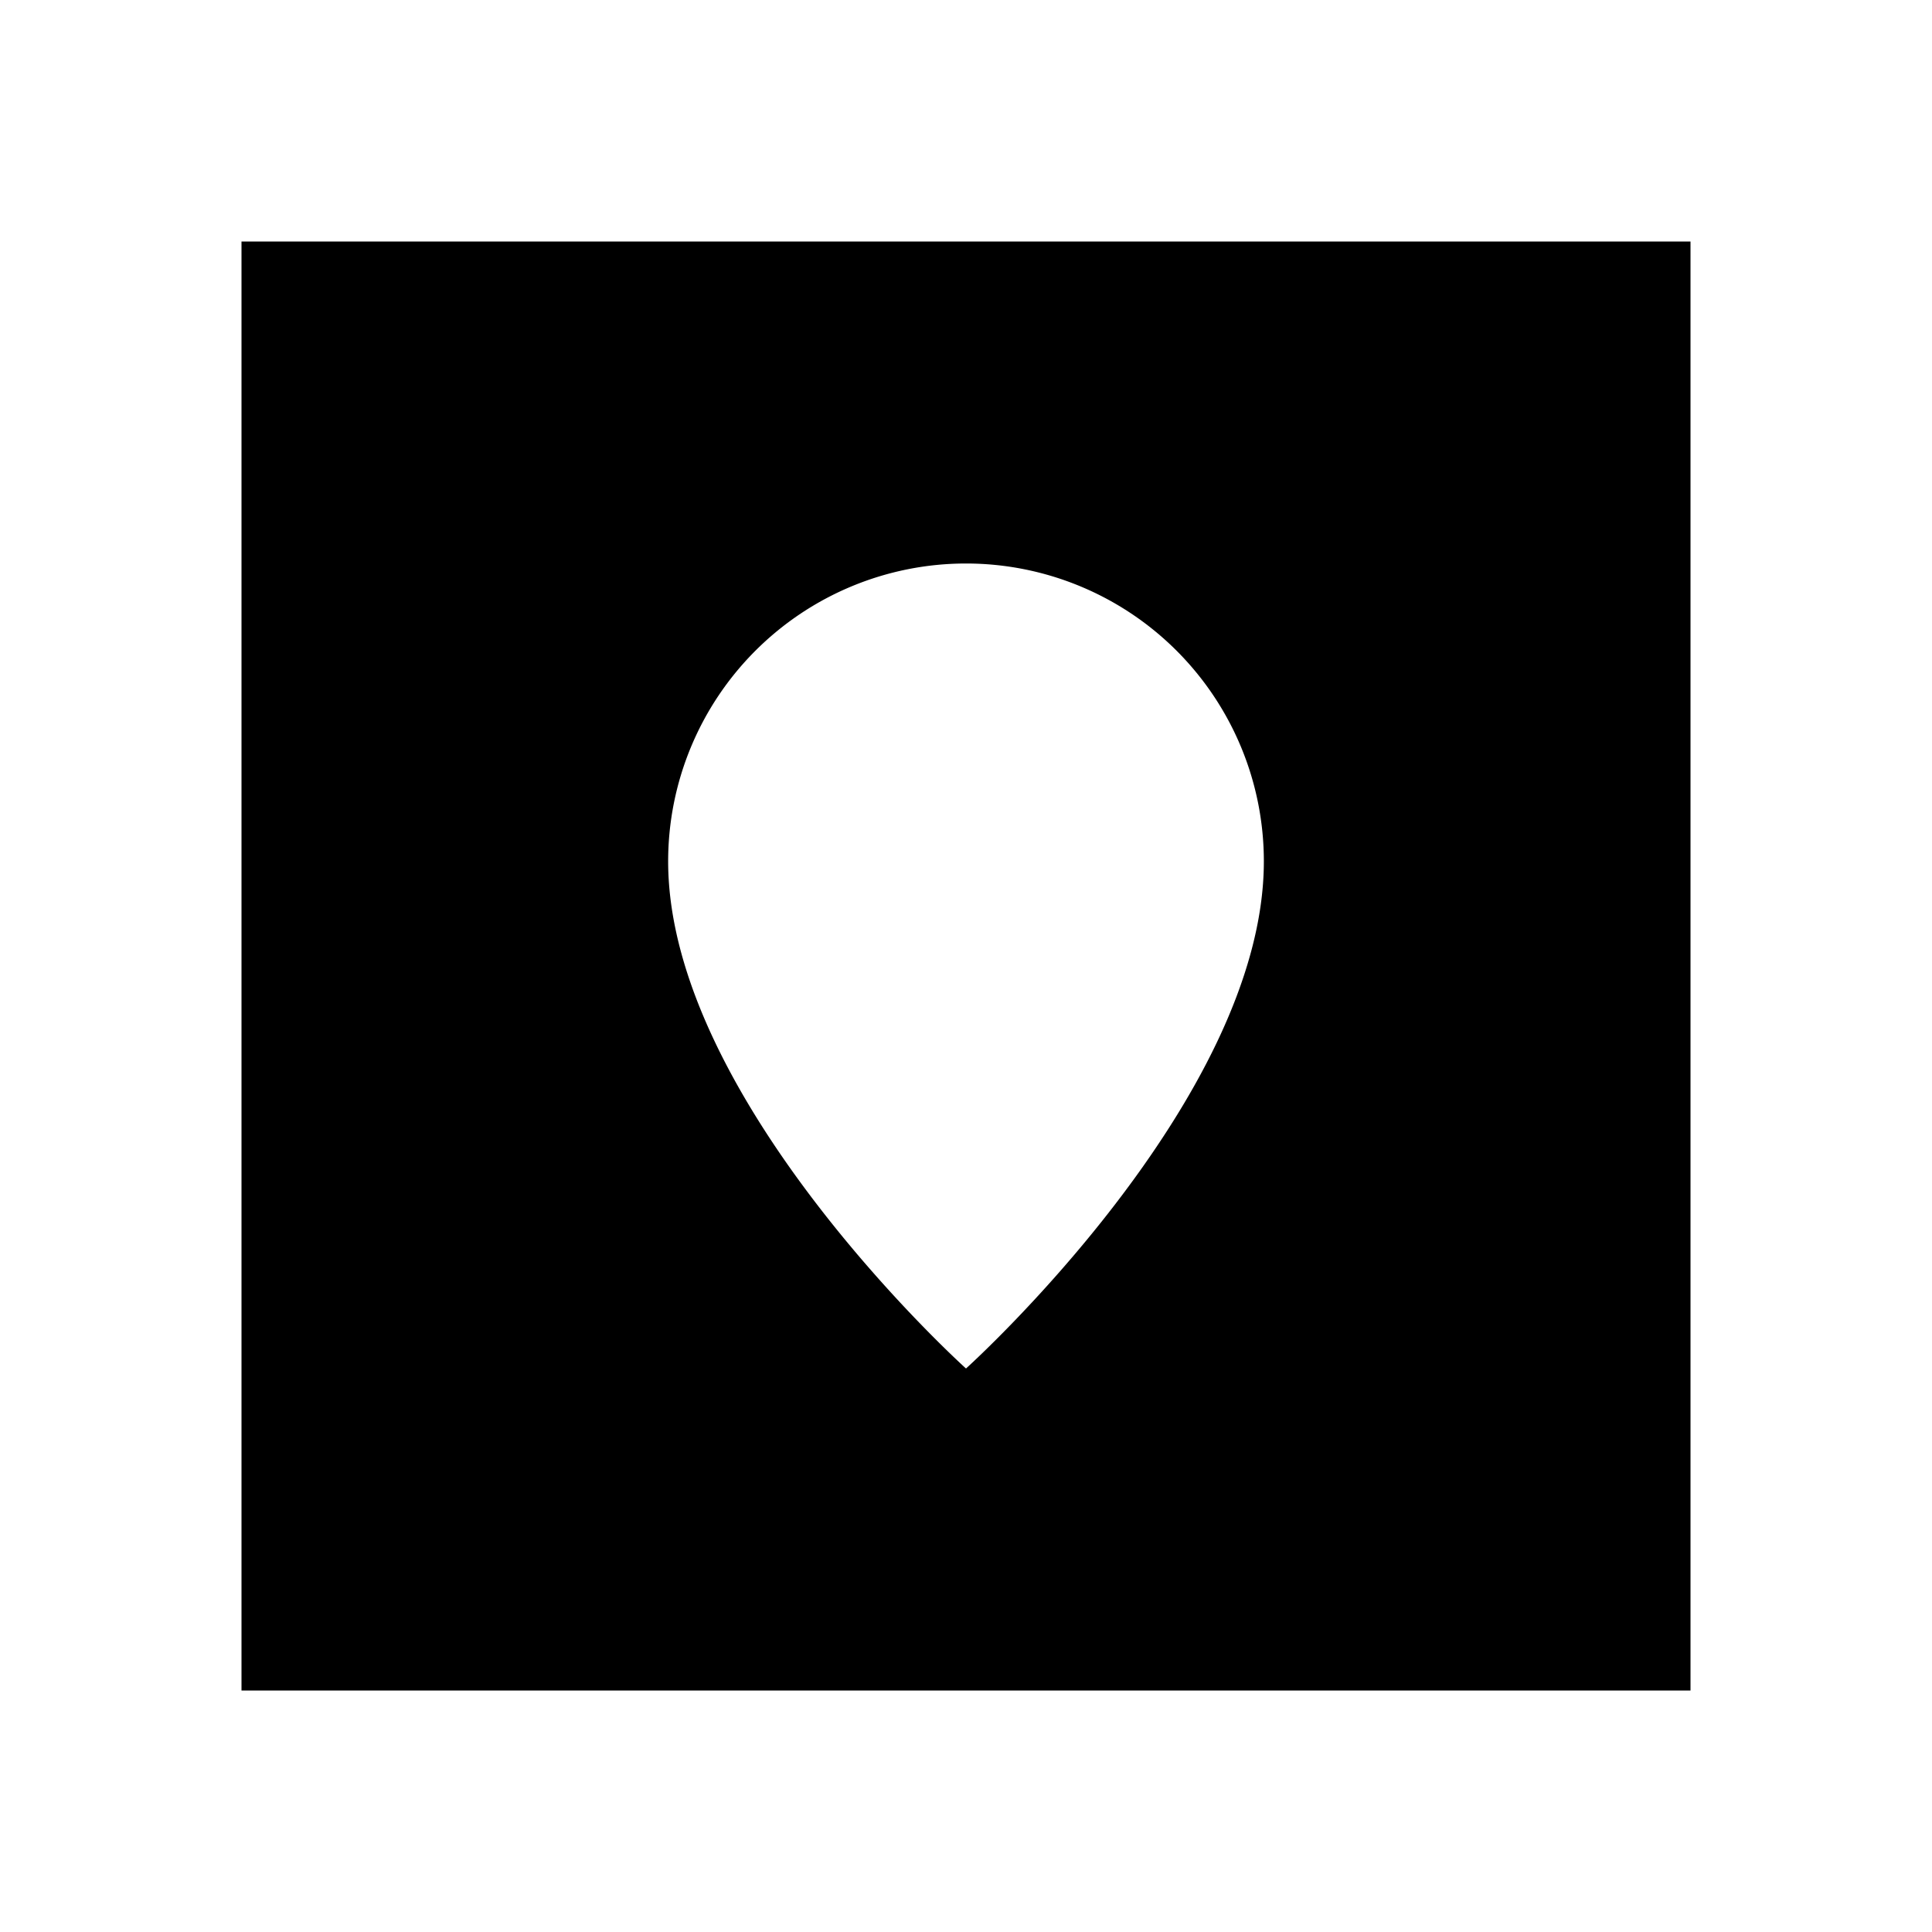 <svg id="Hot_2" data-name="Hot 2" xmlns="http://www.w3.org/2000/svg" viewBox="0 0 24 24"><title>iconoteka_map_b_f</title><path d="M3,3V21H21V3Zm9,14s-3.7-3.33-3.7-6.3a3.7,3.7,0,0,1,7.4,0C15.7,13.67,12,17,12,17Z"/></svg>